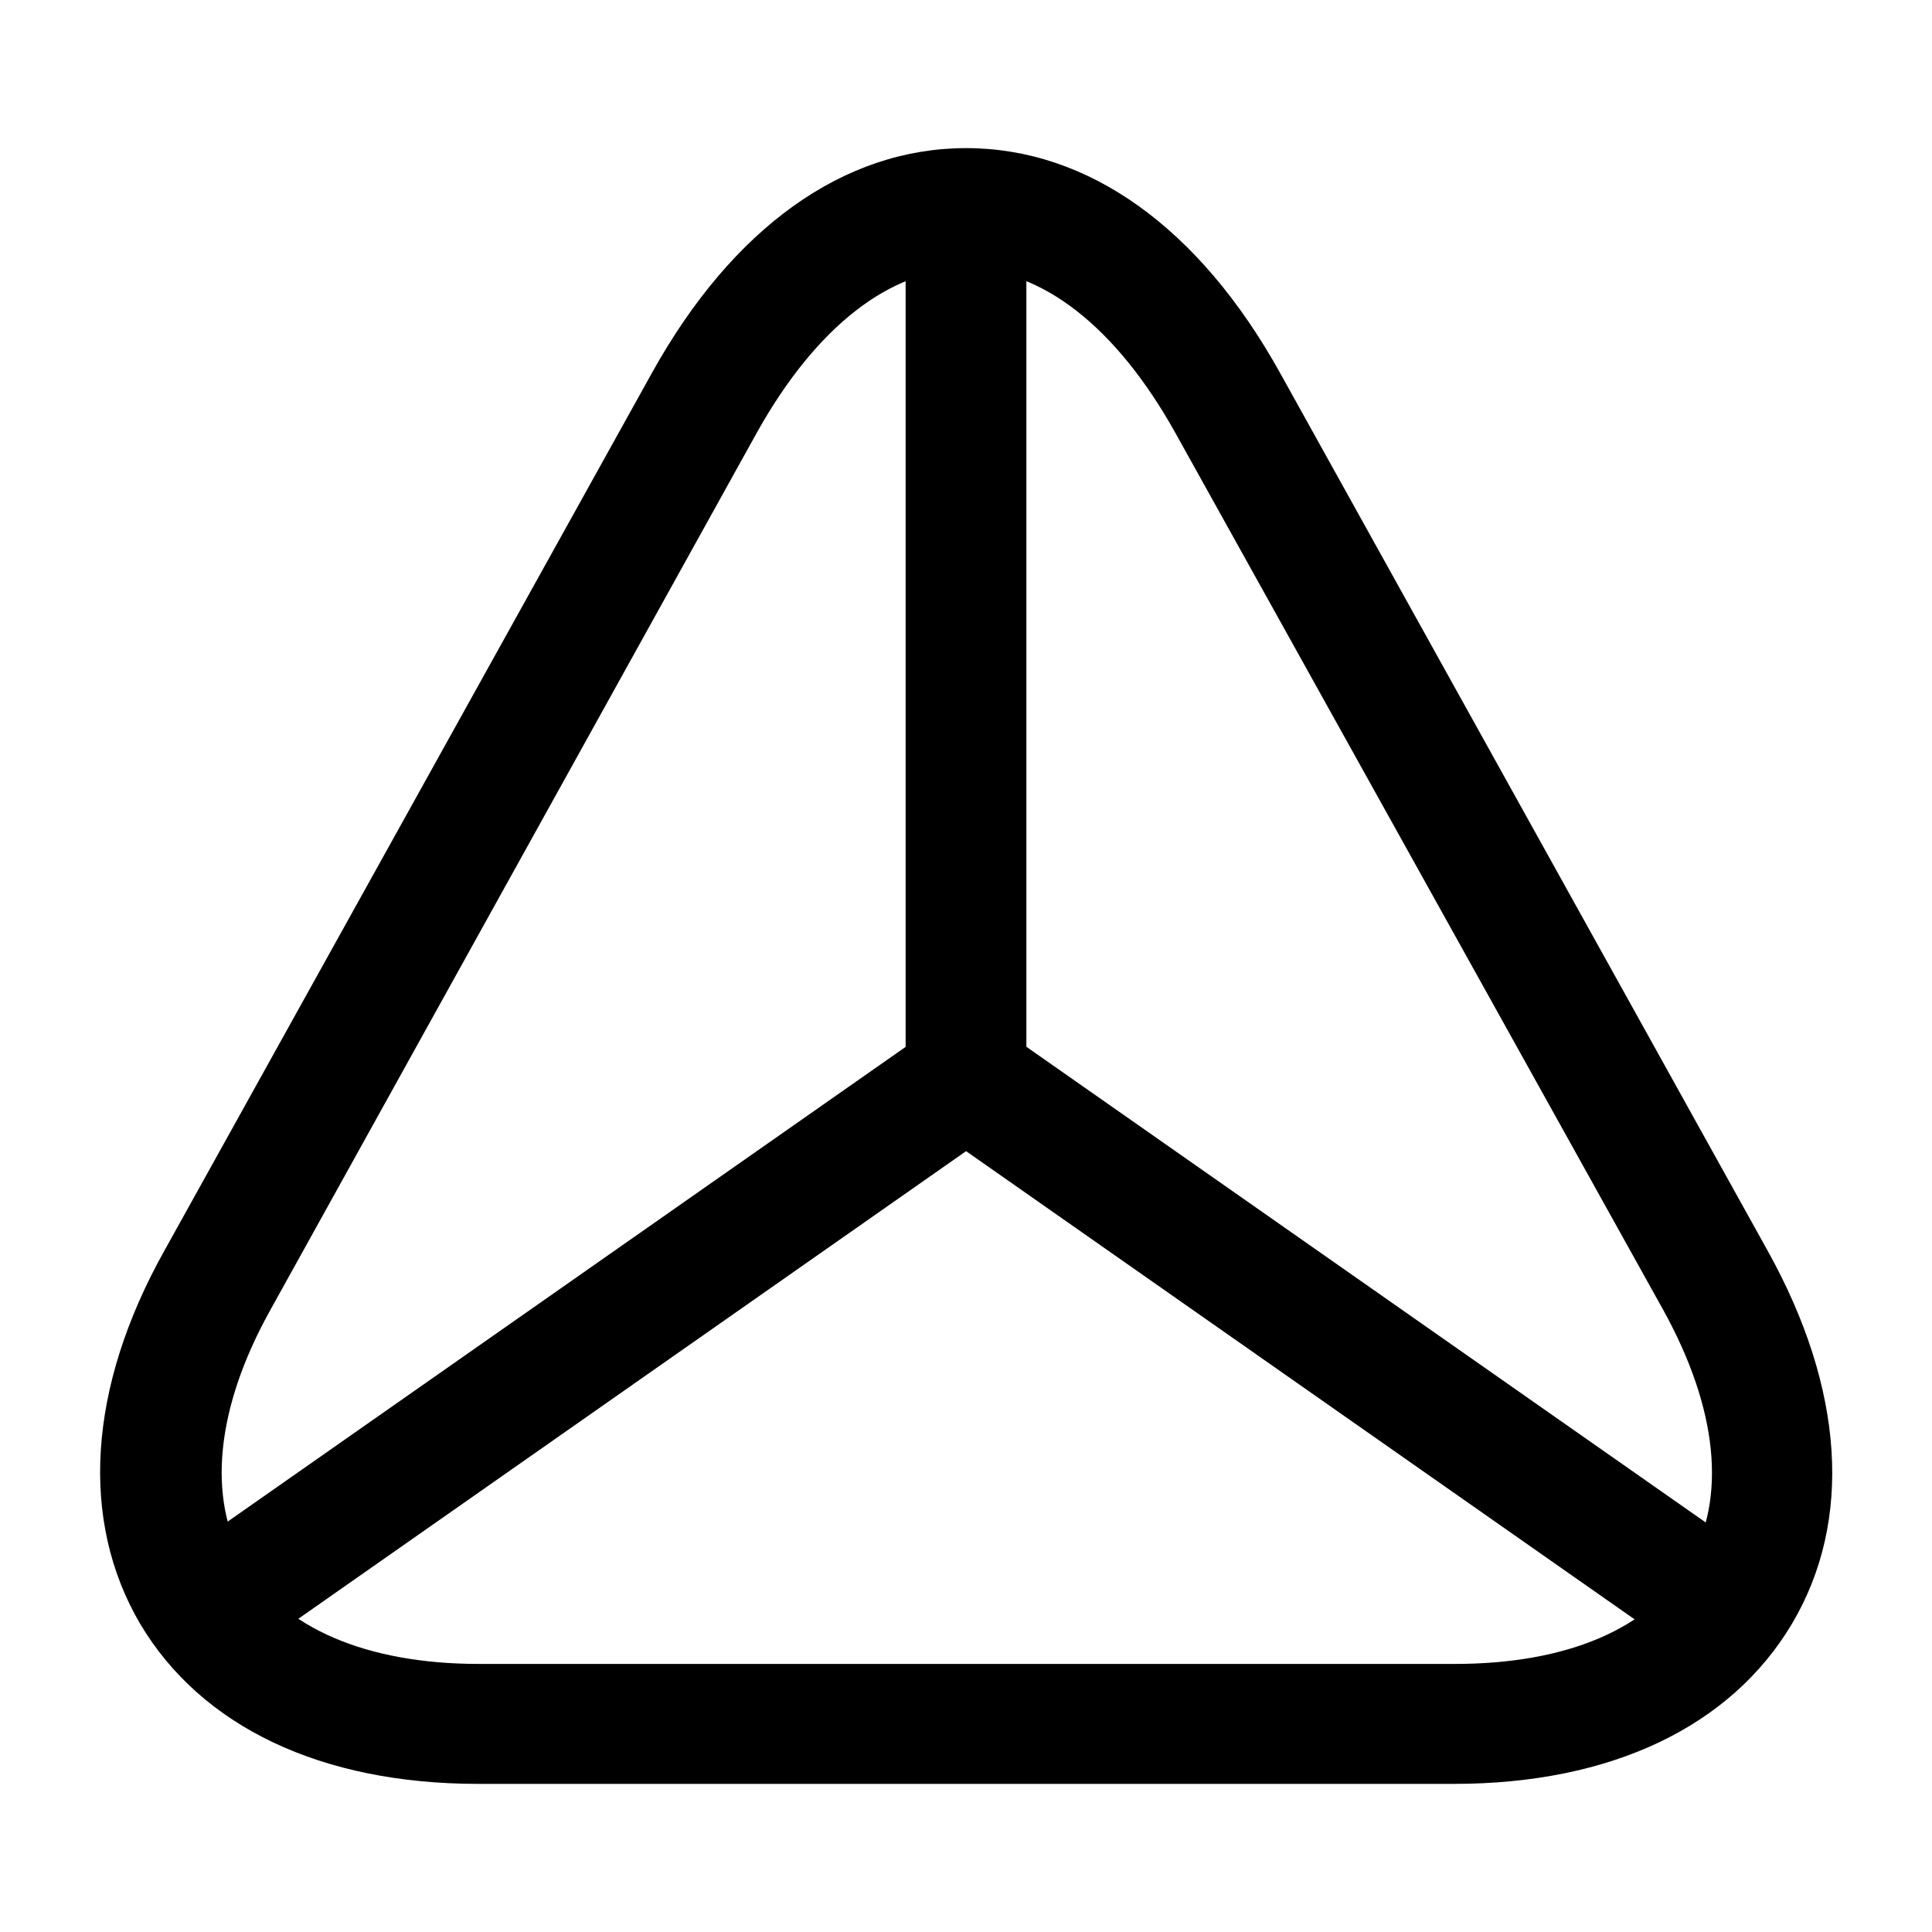 <svg viewBox="0 0 24 24" fill="none" xmlns="http://www.w3.org/2000/svg">
<path d="M18.061 22.16H5.94C3.99 22.16 2.5 21.45 1.74 20.17C0.99 18.89 1.09 17.24 2.04 15.54L8.1 4.63C9.1 2.83 10.48 1.84 12.001 1.84C13.521 1.84 14.9 2.83 15.9 4.63L21.96 15.54C22.91 17.25 23.02 18.89 22.261 20.17C21.5 21.45 20.011 22.16 18.061 22.16ZM12.001 3.34C11.06 3.34 10.14 4.06 9.41 5.36L3.36 16.27C2.68 17.49 2.57 18.61 3.04 19.42C3.51 20.22 4.55 20.67 5.95 20.67H18.07C19.471 20.67 20.5 20.23 20.98 19.42C21.451 18.61 21.34 17.5 20.66 16.27L14.591 5.36C13.861 4.06 12.941 3.34 12.001 3.34Z" fill="currentColor"/>
<path d="M21.441 20.75C21.291 20.75 21.141 20.71 21.011 20.61L12.001 14.3L2.991 20.61C2.651 20.85 2.181 20.77 1.951 20.43C1.711 20.09 1.791 19.62 2.131 19.39L11.571 12.78C11.831 12.6 12.171 12.6 12.431 12.78L21.871 19.39C22.211 19.63 22.291 20.1 22.051 20.43C21.911 20.64 21.681 20.75 21.441 20.75Z" fill="currentColor"/>
<path d="M12 14.14C11.59 14.14 11.25 13.8 11.25 13.39V3C11.25 2.59 11.59 2.25 12 2.25C12.41 2.25 12.75 2.59 12.75 3V13.39C12.75 13.8 12.41 14.14 12 14.14Z" fill="currentColor"/>
</svg>
